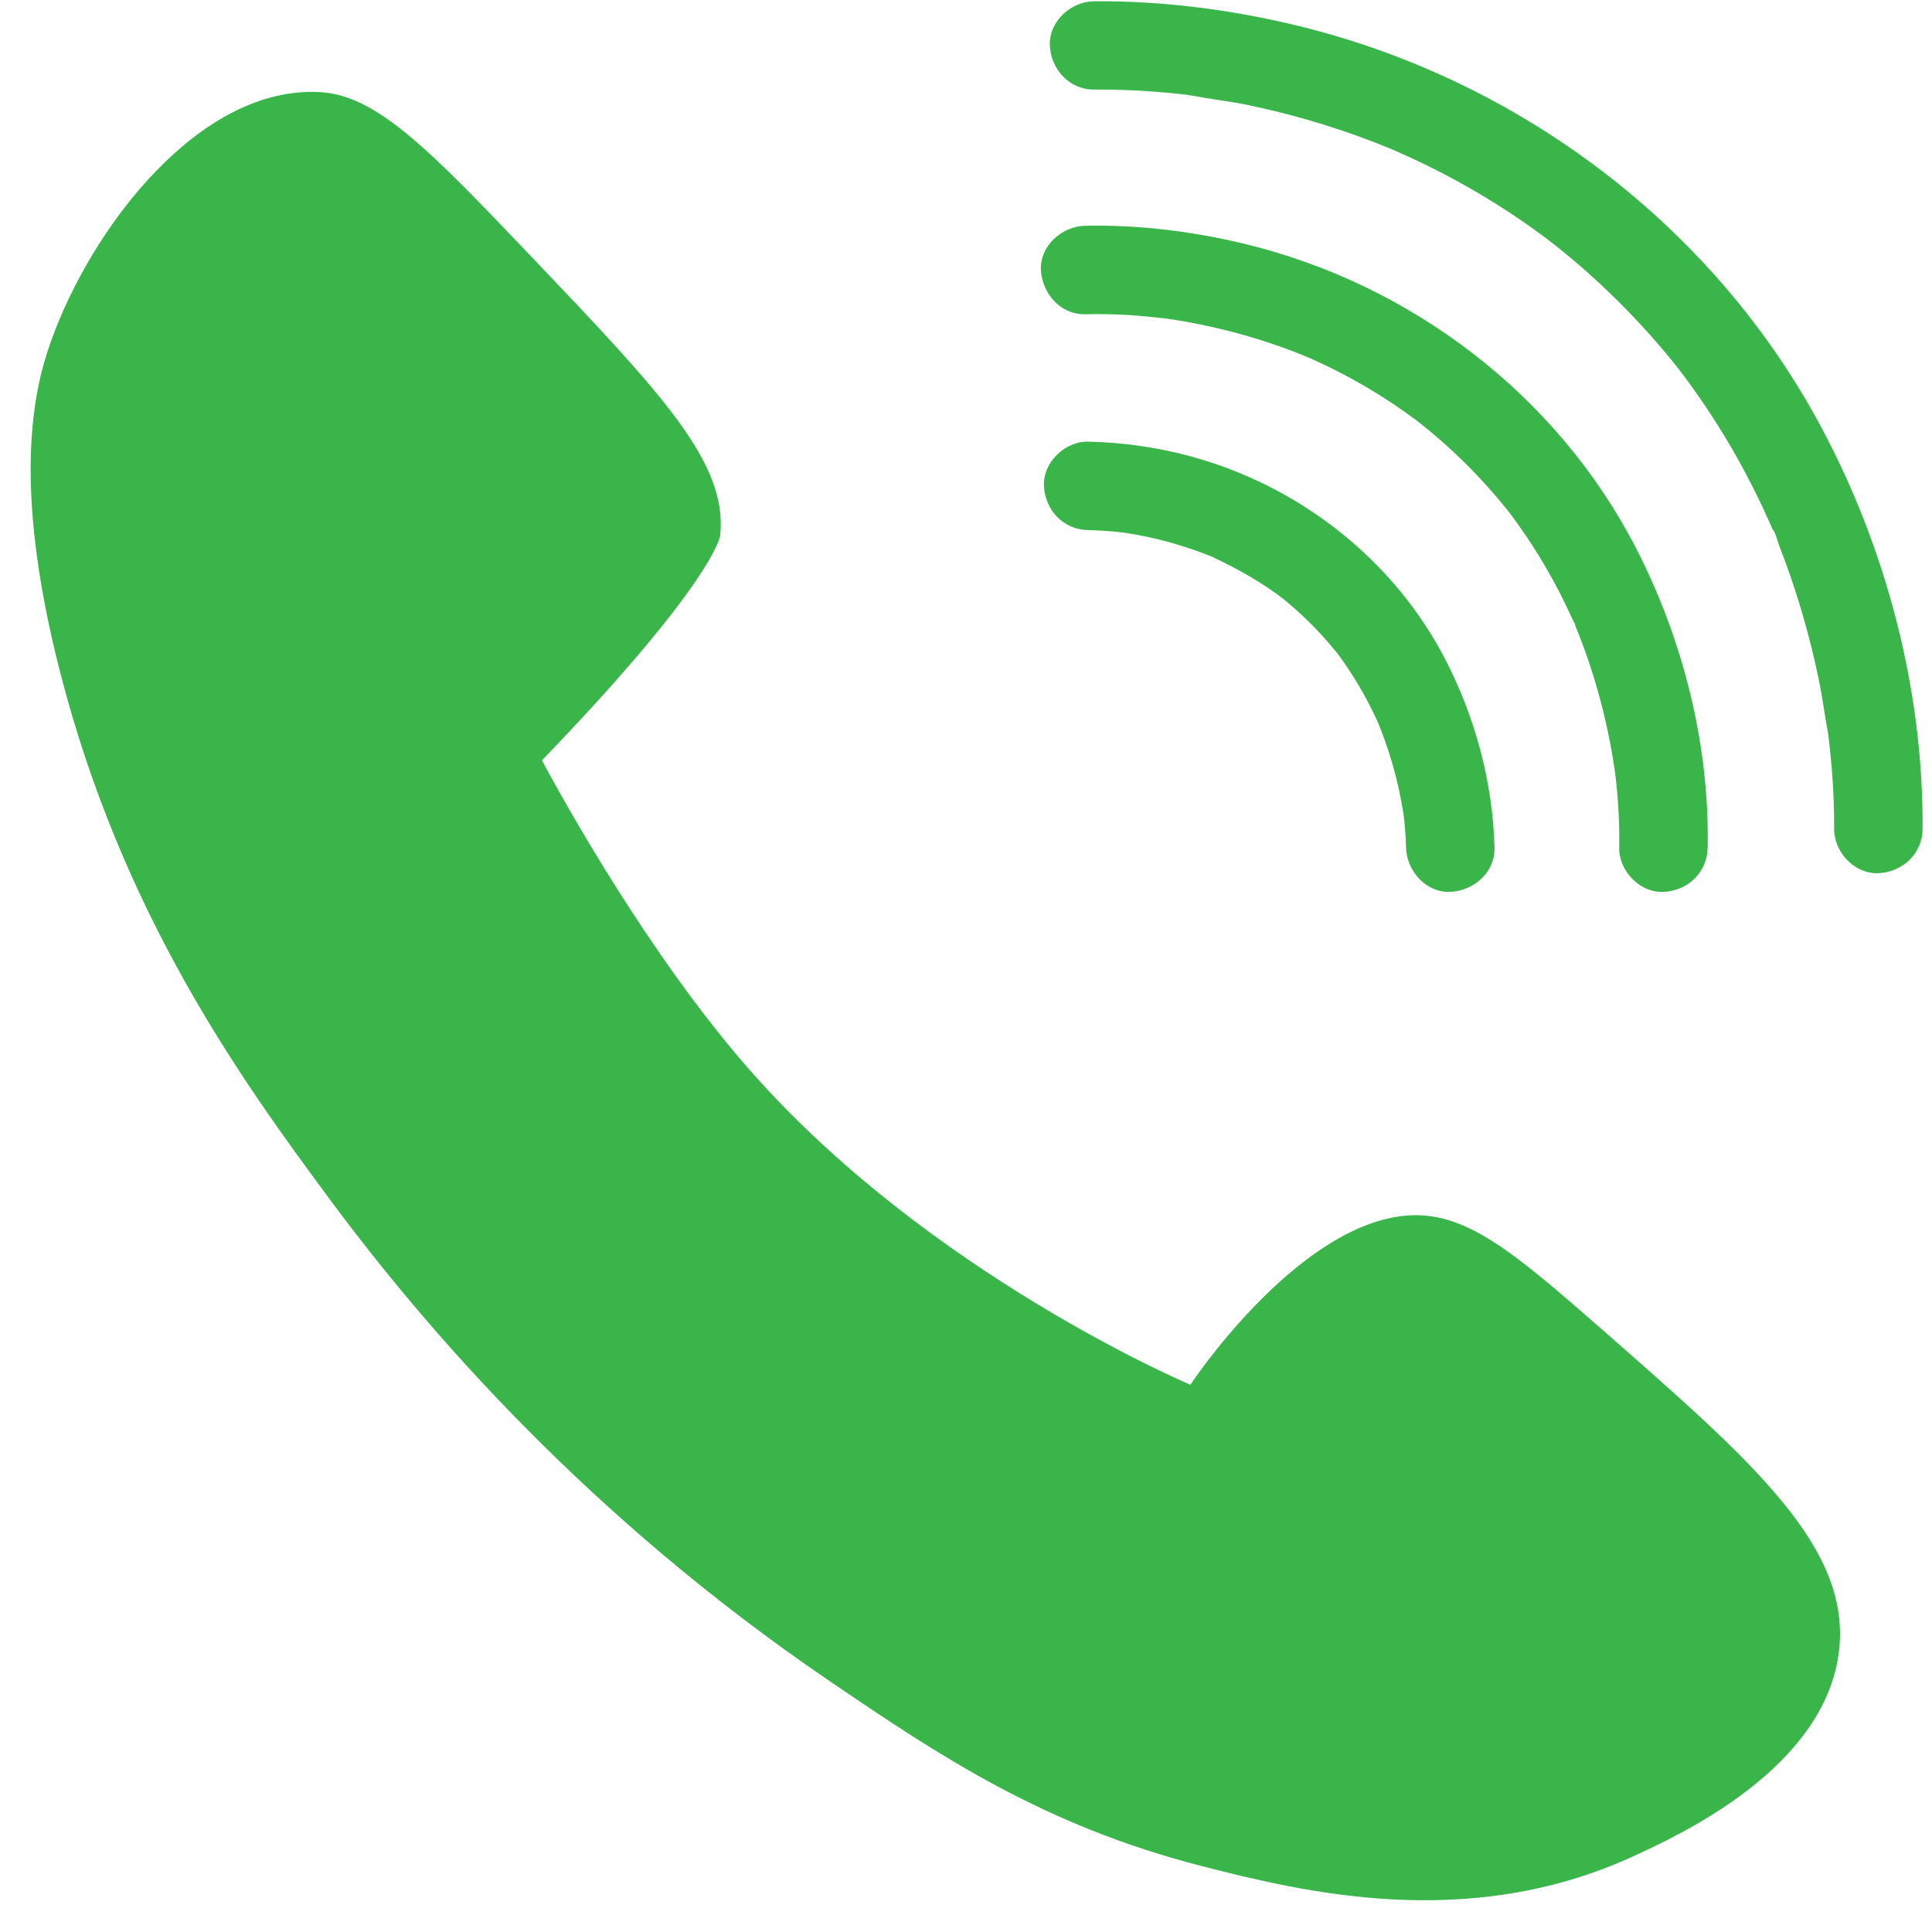 <svg xmlns="http://www.w3.org/2000/svg" xmlns:xlink="http://www.w3.org/1999/xlink" width="400" zoomAndPan="magnify" viewBox="0 0 300 300" height="400" preserveAspectRatio="xMidYMid meet" version="1.0"><defs><clipPath id="8800320793"><path d="M 4 0 L 298.637 0 L 298.637 296 L 4 296 Z M 4 0 " clip-rule="nonzero"/></clipPath></defs><g clip-path="url(#8800320793)"><path fill="#39b54a" d="M 186.66 289.777 C 162.07 283.477 145.867 272.641 128.652 260.922 C 91.609 235.688 66.59 207.016 51.055 186.027 C 37.621 167.855 19.016 142.191 9.301 104.238 C 1.648 74.352 5.422 59.918 7.977 52.82 C 14.348 35.125 31.098 13.262 49.695 14.305 C 58.469 14.801 66.547 23.094 82.348 39.68 C 102.82 61.168 113.062 71.918 111.824 83.184 C 111.824 83.184 111.059 90.141 84.16 118.066 C 84.16 118.066 98.887 146.188 116.363 166.09 C 144.336 197.969 184.84 215.02 184.84 215.02 C 184.84 215.02 200.91 190.699 217.871 188.805 C 227.25 187.762 234.707 194.113 249.242 206.855 C 272.559 227.309 287.66 240.547 285.516 256.699 C 283.133 274.707 260.82 284.941 253.551 288.27 C 227.973 299.996 202.594 293.855 186.66 289.777 Z M 169.887 13.906 C 173.012 13.887 176.137 13.992 179.254 14.23 C 180.406 14.316 181.57 14.426 182.727 14.543 C 183.242 14.598 183.762 14.652 184.277 14.715 C 184.969 14.793 187.578 15.371 185.066 14.801 C 187.793 15.414 190.629 15.664 193.375 16.223 C 200.094 17.602 206.711 19.52 213.117 21.977 C 214.02 22.32 214.914 22.688 215.82 23.051 C 217.395 23.676 214.43 22.438 216.004 23.129 C 216.457 23.332 216.922 23.527 217.375 23.73 C 219.238 24.559 221.094 25.441 222.914 26.359 C 226.602 28.223 230.191 30.289 233.664 32.531 C 235.57 33.758 237.438 35.051 239.27 36.395 C 239.582 36.621 239.895 36.859 240.195 37.086 C 240.359 37.203 241.887 38.387 240.66 37.43 C 241.75 38.281 242.828 39.152 243.895 40.047 C 247.375 42.965 250.695 46.09 253.82 49.395 C 255.363 51.023 256.863 52.703 258.309 54.414 C 258.898 55.113 259.473 55.816 260.043 56.527 C 260.375 56.945 260.723 57.375 261.055 57.797 C 259.977 56.43 261.422 58.293 261.605 58.539 C 263.977 61.727 266.176 65.035 268.215 68.438 C 270.207 71.777 272.031 75.223 273.691 78.746 C 274.023 79.445 274.348 80.156 274.66 80.867 C 274.855 81.285 275.039 81.707 275.223 82.137 C 275.285 82.277 275.34 82.418 275.406 82.559 C 275.695 83.246 275.641 83.117 275.242 82.18 C 275.738 82.773 275.977 83.969 276.258 84.691 C 276.578 85.508 276.891 86.336 277.195 87.168 C 279.359 93.07 281.086 99.133 282.367 105.281 C 282.984 108.242 283.371 111.227 283.91 114.188 C 283.922 114.223 283.664 112.23 283.781 113.273 C 283.824 113.66 283.879 114.059 283.934 114.449 C 284.008 115.105 284.082 115.762 284.16 116.418 C 284.277 117.539 284.375 118.66 284.473 119.777 C 284.699 122.75 284.828 125.746 284.805 128.73 C 284.785 132.316 287.984 135.75 291.672 135.59 C 295.414 135.418 298.508 132.574 298.539 128.73 C 298.68 107.156 292.91 85.207 282.758 66.25 C 266.059 35.07 236.023 12.465 201.762 4.062 C 191.383 1.523 180.59 0.109 169.887 0.199 C 166.297 0.23 162.855 3.332 163.02 7.059 C 163.18 10.742 166.039 13.941 169.887 13.906 Z M 168.527 48.793 C 170.879 48.738 173.238 48.793 175.578 48.941 C 177.379 49.062 179.18 49.246 180.98 49.449 C 182.465 49.621 179.156 49.18 181.066 49.461 C 181.551 49.523 182.023 49.602 182.512 49.676 C 183.652 49.859 184.785 50.062 185.918 50.289 C 191.004 51.301 195.996 52.723 200.836 54.574 C 201.449 54.812 202.055 55.062 202.66 55.297 C 203.867 55.781 202.484 55.285 202.398 55.18 C 202.508 55.309 203.121 55.492 203.328 55.578 C 204.738 56.203 206.141 56.871 207.531 57.57 C 210.453 59.055 213.289 60.703 216.016 62.516 C 217.297 63.363 218.547 64.238 219.777 65.152 C 220.09 65.391 220.402 65.617 220.715 65.863 C 219.703 65.078 220.531 65.723 220.727 65.887 C 221.504 66.52 222.289 67.156 223.043 67.801 C 225.676 70.062 228.176 72.488 230.516 75.051 C 231.496 76.129 232.457 77.227 233.371 78.355 C 233.824 78.906 234.289 79.457 234.707 80.027 C 233.836 78.852 234.418 79.648 234.602 79.898 C 234.914 80.316 235.227 80.738 235.527 81.156 C 237.254 83.547 238.848 86.023 240.312 88.59 C 241.695 91 242.957 93.469 244.098 96 C 244.305 96.461 244.801 97.172 244.832 97.668 C 244.766 96.719 244.398 96.621 244.66 97.281 C 244.801 97.625 244.938 97.969 245.078 98.312 C 245.562 99.531 246.016 100.758 246.449 101.996 C 247.926 106.262 249.102 110.637 249.961 115.062 C 250.18 116.18 250.383 117.301 250.555 118.422 C 250.641 118.949 250.707 119.488 250.793 120.016 C 250.953 121.07 250.676 119.09 250.676 119.109 C 250.695 119.414 250.75 119.715 250.793 120.016 C 251.008 121.75 251.172 123.484 251.277 125.219 C 251.418 127.352 251.473 129.492 251.43 131.637 C 251.352 135.223 254.641 138.66 258.297 138.496 C 262.078 138.324 265.086 135.48 265.164 131.637 C 265.477 115.621 261.324 99.25 254.016 85.066 C 241.793 61.34 219.043 44.055 193.148 37.84 C 185.129 35.91 176.766 34.879 168.496 35.059 C 164.906 35.137 161.457 38.164 161.629 41.922 C 161.824 45.582 164.68 48.879 168.527 48.793 Z M 168.98 82.32 C 170.617 82.352 172.258 82.461 173.887 82.633 C 174.199 82.664 174.512 82.707 174.824 82.738 C 175.891 82.848 173.992 82.633 173.992 82.621 C 174.574 82.73 175.168 82.793 175.762 82.902 C 177.207 83.148 178.641 83.449 180.062 83.805 C 181.52 84.16 182.953 84.582 184.375 85.047 C 185.141 85.293 185.895 85.562 186.648 85.844 C 187.113 86.016 187.578 86.207 188.039 86.379 C 189.367 86.898 186.855 85.809 188.277 86.488 C 191.824 88.168 195.23 90.031 198.41 92.348 C 198.367 92.316 199.922 93.512 199.164 92.906 C 198.398 92.293 199.973 93.574 199.91 93.531 C 200.676 94.168 201.418 94.824 202.141 95.504 C 203.629 96.883 205.039 98.348 206.355 99.887 C 206.582 100.156 208.383 102.344 207.285 100.953 C 207.812 101.621 208.309 102.32 208.793 103.02 C 209.816 104.508 210.777 106.035 211.66 107.609 C 212.414 108.953 213.117 110.344 213.762 111.746 C 213.891 112.012 214.012 112.293 214.129 112.562 C 214.785 113.996 213.559 111.098 214.117 112.543 C 214.43 113.34 214.742 114.125 215.023 114.922 C 215.918 117.43 216.664 120.004 217.223 122.613 C 217.469 123.766 217.695 124.918 217.879 126.078 C 217.922 126.371 217.965 126.648 218.008 126.941 C 218.215 128.137 217.785 125.047 217.914 126.207 C 217.965 126.703 218.031 127.199 218.086 127.695 C 218.215 129 218.301 130.312 218.332 131.625 C 218.418 135.211 221.426 138.66 225.199 138.488 C 228.844 138.324 232.164 135.473 232.066 131.625 C 231.809 121.48 229.059 111.336 224.402 102.344 C 216.586 87.262 202.496 76.043 186.25 71.25 C 180.676 69.602 174.781 68.707 168.969 68.578 C 165.379 68.504 161.941 71.785 162.102 75.438 C 162.285 79.25 165.133 82.246 168.98 82.32 Z M 168.98 82.32 " fill-opacity="1" fill-rule="nonzero"/></g></svg>
